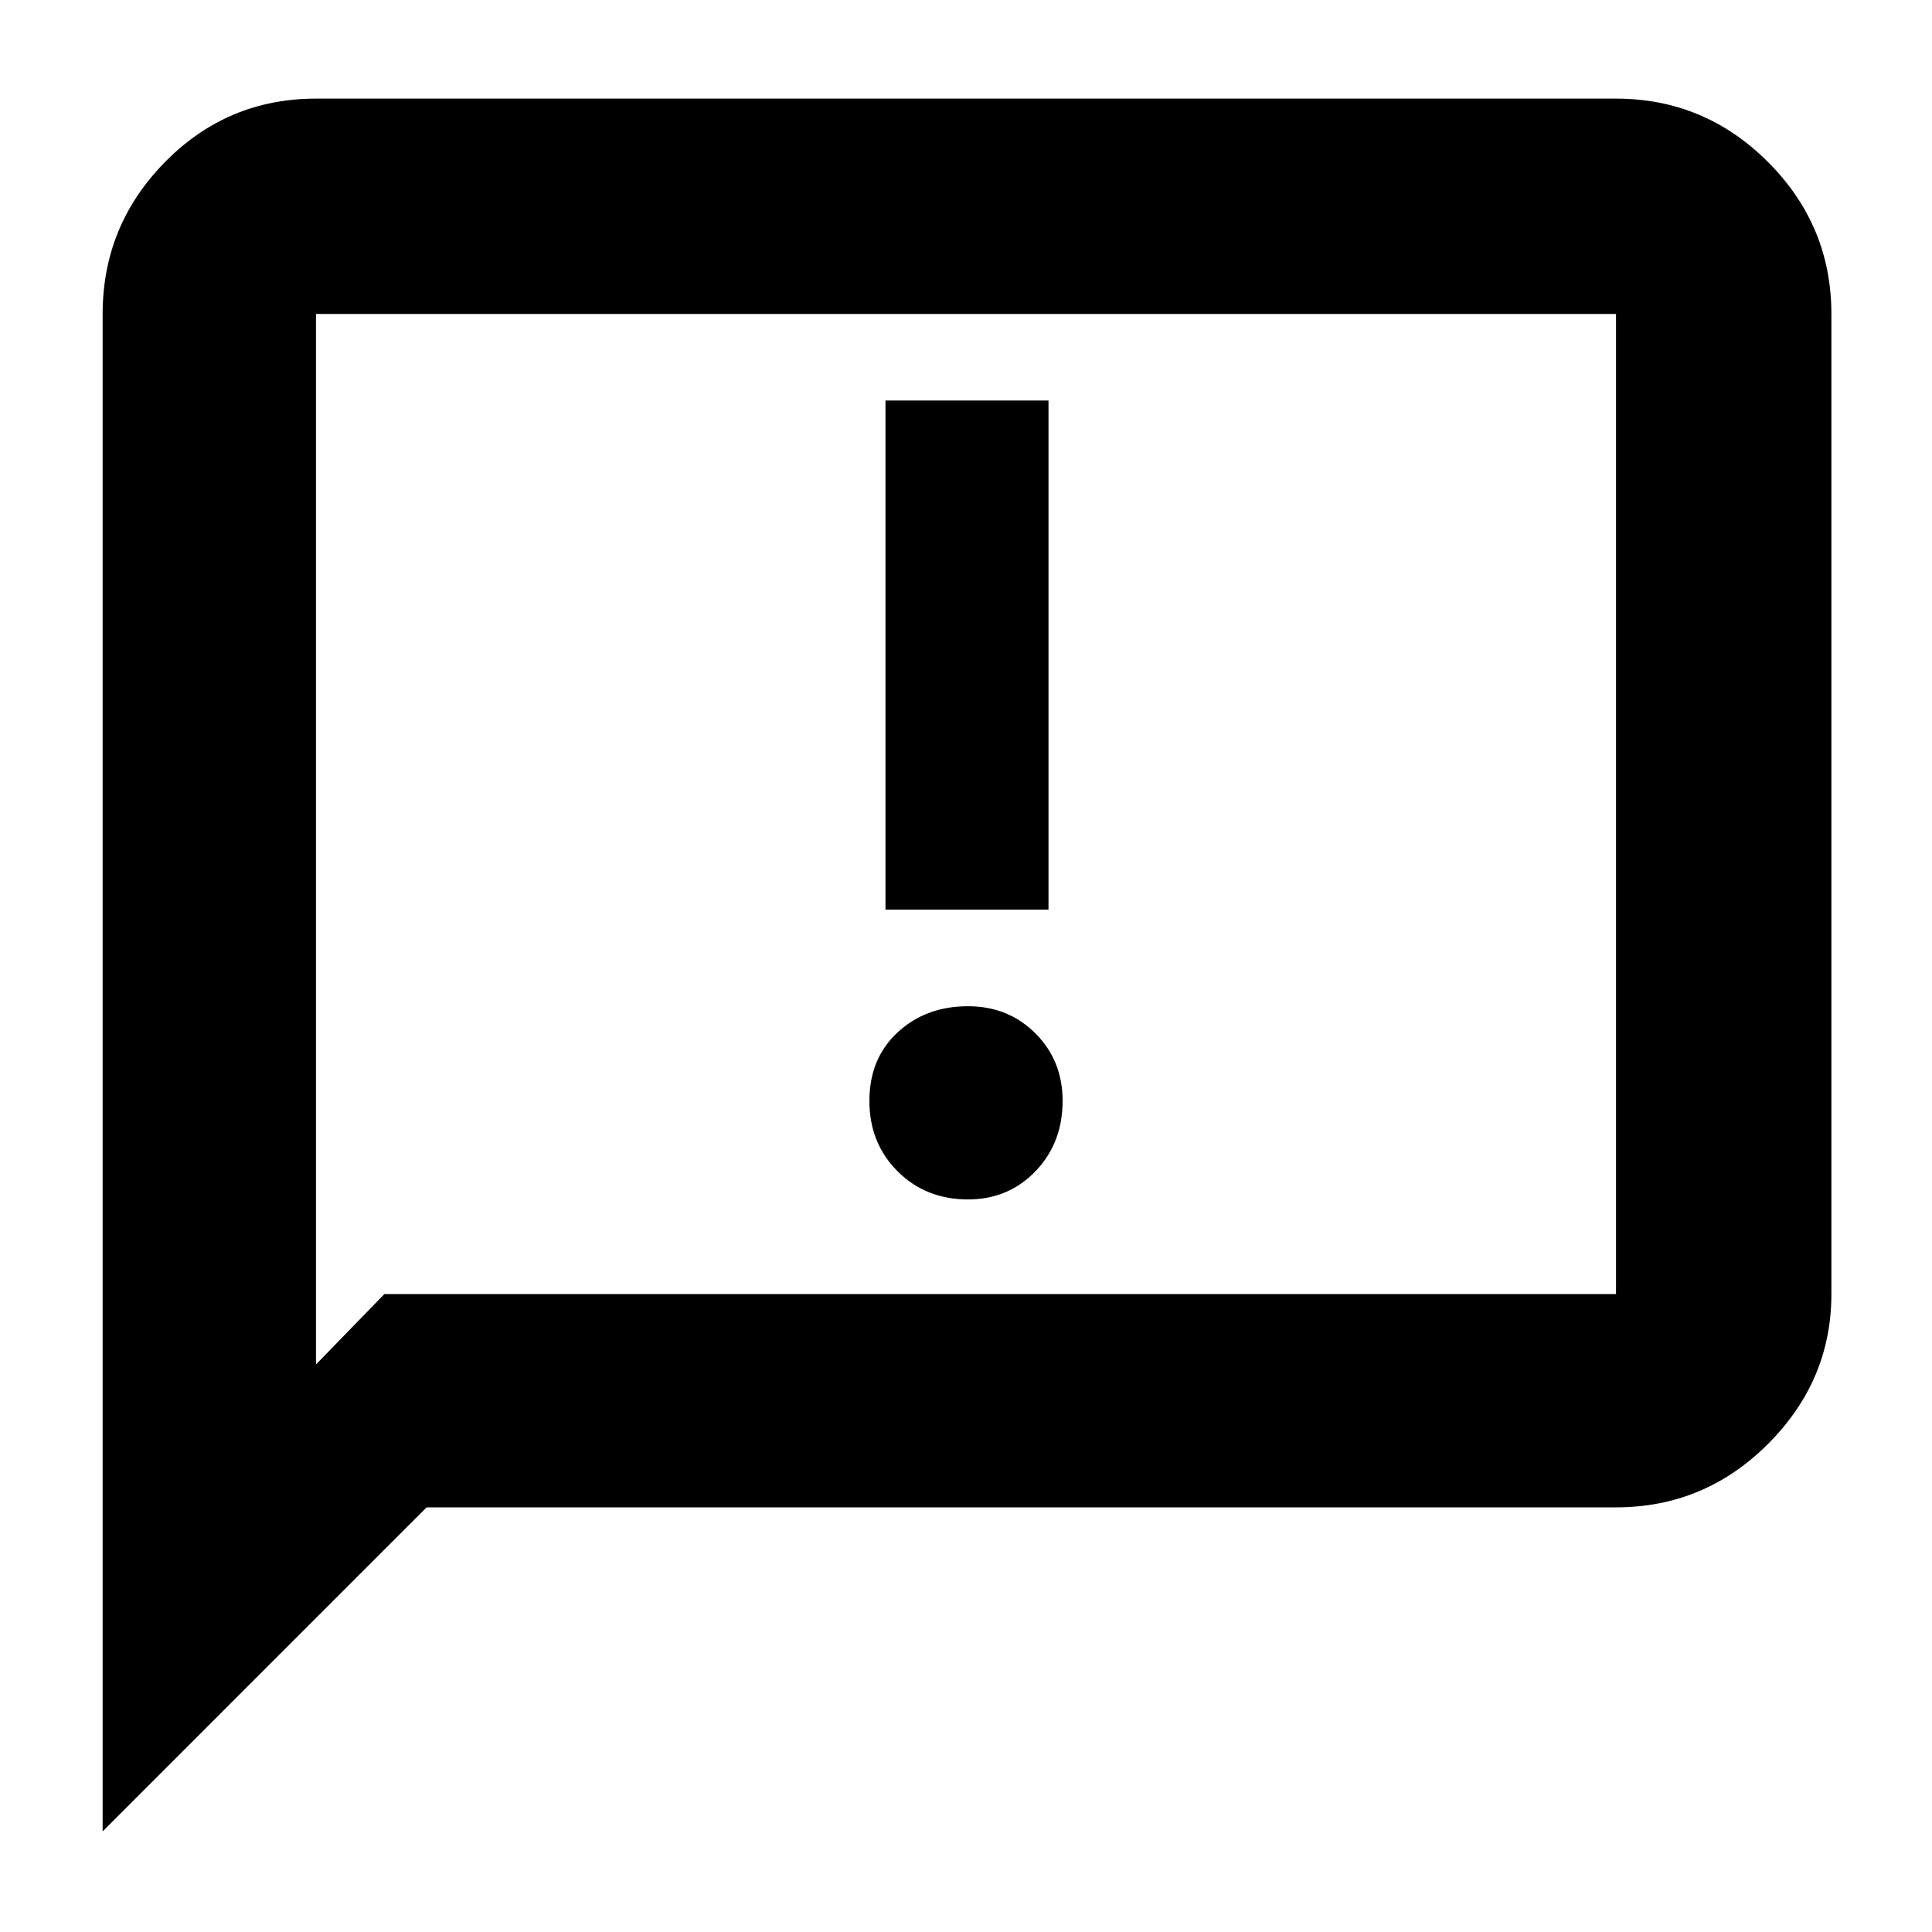 <svg xmlns="http://www.w3.org/2000/svg" height="40" width="40"><path d="M18.333 18.833h3.375V8.292h-3.375Zm1.709 6q.833 0 1.396-.583.562-.583.562-1.458 0-.834-.562-1.396-.563-.563-1.396-.563-.875 0-1.459.542-.583.542-.583 1.417t.583 1.458q.584.583 1.459.583ZM2.125 37.917V6.5q0-1.833 1.292-3.146 1.291-1.312 3.125-1.312h26.916q1.834 0 3.146 1.312 1.313 1.313 1.313 3.146v20.292q0 1.791-1.313 3.104-1.312 1.312-3.146 1.312H8.833Zm4.417-9.667 1.416-1.458h25.5V6.5H6.542Zm0-21.75v21.75Z"/></svg>